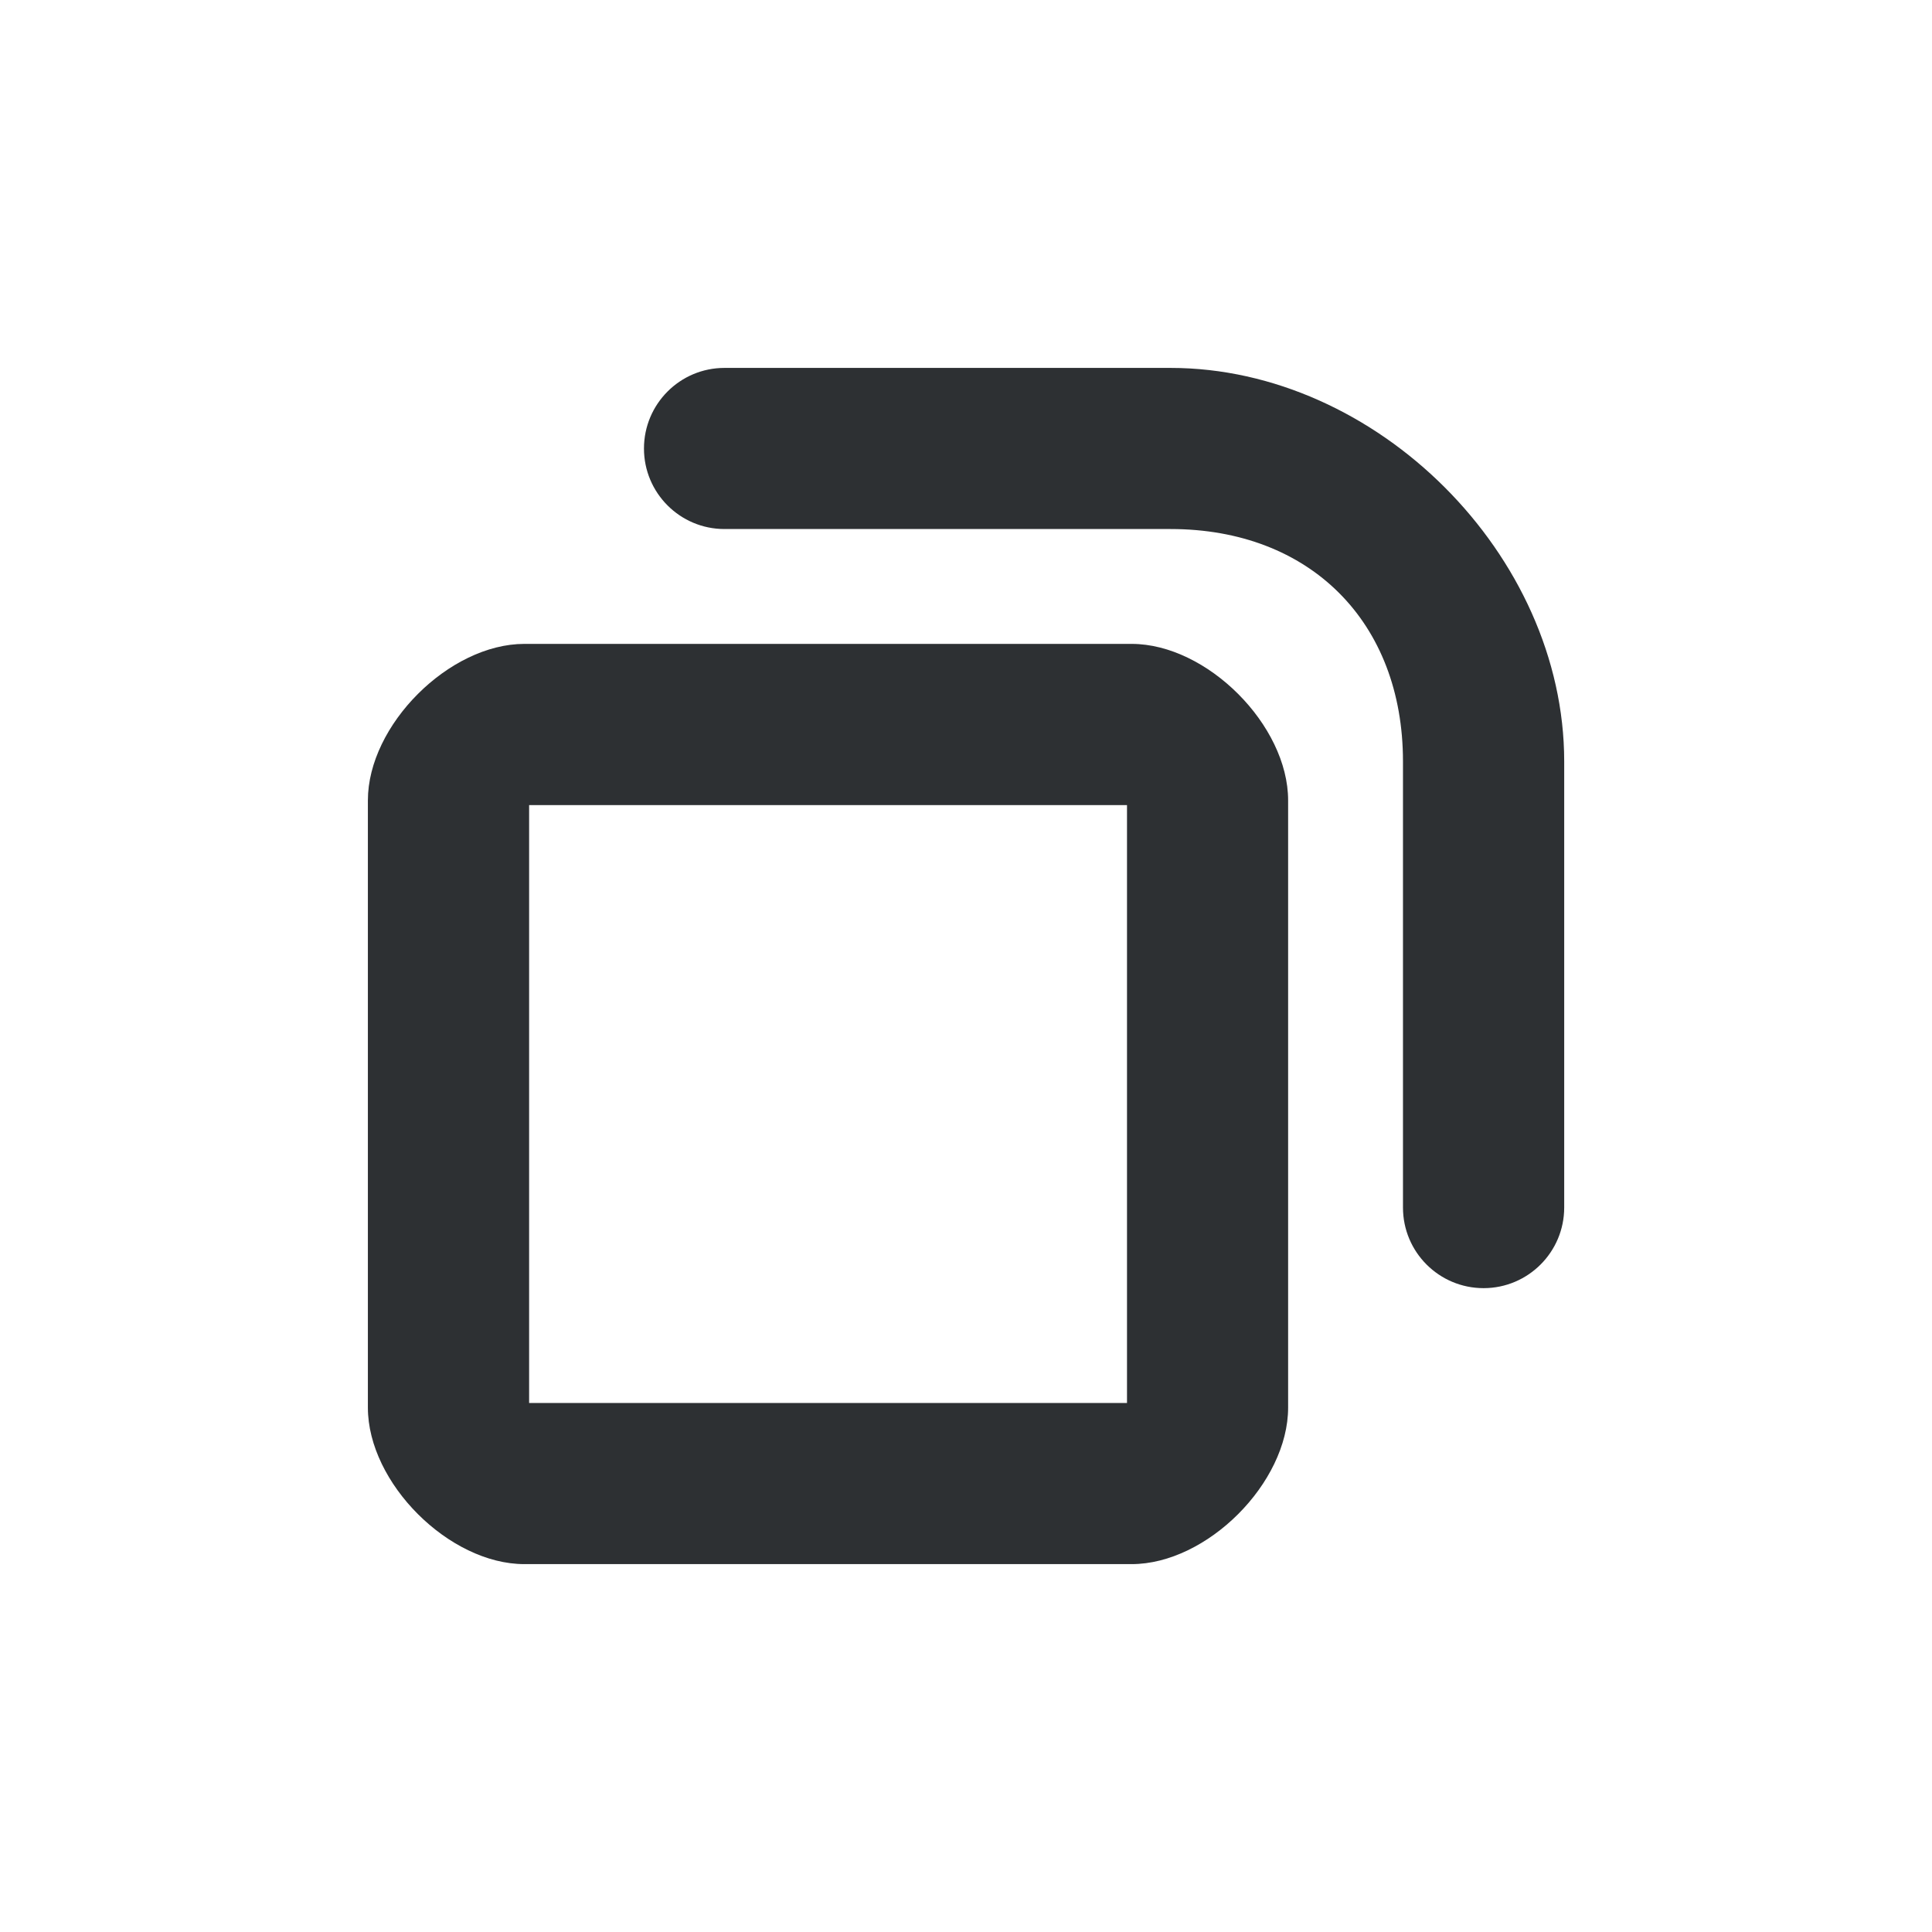 <?xml version='1.0' encoding='UTF-8' standalone='no'?>
<svg baseProfile="tiny" height="12.7mm" version="1.2" viewBox="0 0 84 84" width="12.7mm" xmlns="http://www.w3.org/2000/svg" xmlns:xlink="http://www.w3.org/1999/xlink">
    <style id="current-color-scheme" type="text/css">.ColorScheme-Text {color:#232629;}</style>
    <title>Qt SVG Document</title>
    <desc>Auto-generated by Klassy window decoration</desc>
    <defs/>
    <g fill="none" fill-rule="evenodd" stroke="black" stroke-linecap="square" stroke-linejoin="bevel" stroke-width="1">
        <g class="ColorScheme-Text" fill="currentColor" fill-opacity="0.95" font-family="Noto Sans" font-size="23.333" font-style="normal" font-weight="400" stroke="none" transform="matrix(4.667,0,0,4.667,19.5,31.5)">
            <path d="M-0.751,0.707 C-0.751,0.006 0.006,-0.751 0.707,-0.751 L6.364,-0.751 C7.066,-0.751 7.822,0.006 7.822,0.707 L7.822,6.364 C7.822,7.066 7.066,7.822 6.364,7.822 L0.707,7.822 C0.006,7.822 -0.751,7.066 -0.751,6.364 L-0.751,0.707 M0.751,0.707 L0.751,6.364 C0.751,6.444 0.628,6.321 0.707,6.321 L6.364,6.321 C6.444,6.321 6.321,6.444 6.321,6.364 L6.321,0.707 C6.321,0.628 6.444,0.751 6.364,0.751 L0.707,0.751 C0.628,0.751 0.751,0.628 0.751,0.707 " fill-rule="nonzero" vector-effect="none"/>
        </g>
        <g class="ColorScheme-Text" fill="currentColor" fill-opacity="0.95" font-family="Noto Sans" font-size="23.333" font-style="normal" font-weight="400" stroke="none" transform="matrix(4.667,0,0,4.667,19.5,31.5)">
            <path d="M2.571,-3.322 L6.727,-3.322 C7.142,-3.322 7.478,-2.986 7.478,-2.571 C7.478,-2.157 7.142,-1.821 6.727,-1.821 L2.571,-1.821 C2.157,-1.821 1.821,-2.157 1.821,-2.571 C1.821,-2.986 2.157,-3.322 2.571,-3.322 M6.727,-3.322 C8.648,-3.322 10.394,-1.577 10.394,0.344 L10.394,4.5 C10.394,4.915 10.057,5.251 9.643,5.251 C9.228,5.251 8.892,4.915 8.892,4.5 L8.892,0.344 C8.892,-0.955 8.026,-1.821 6.727,-1.821 C6.312,-1.821 5.976,-2.157 5.976,-2.571 C5.976,-2.986 6.312,-3.322 6.727,-3.322 " fill-rule="nonzero" vector-effect="none"/>
        </g>
    </g>
</svg>
